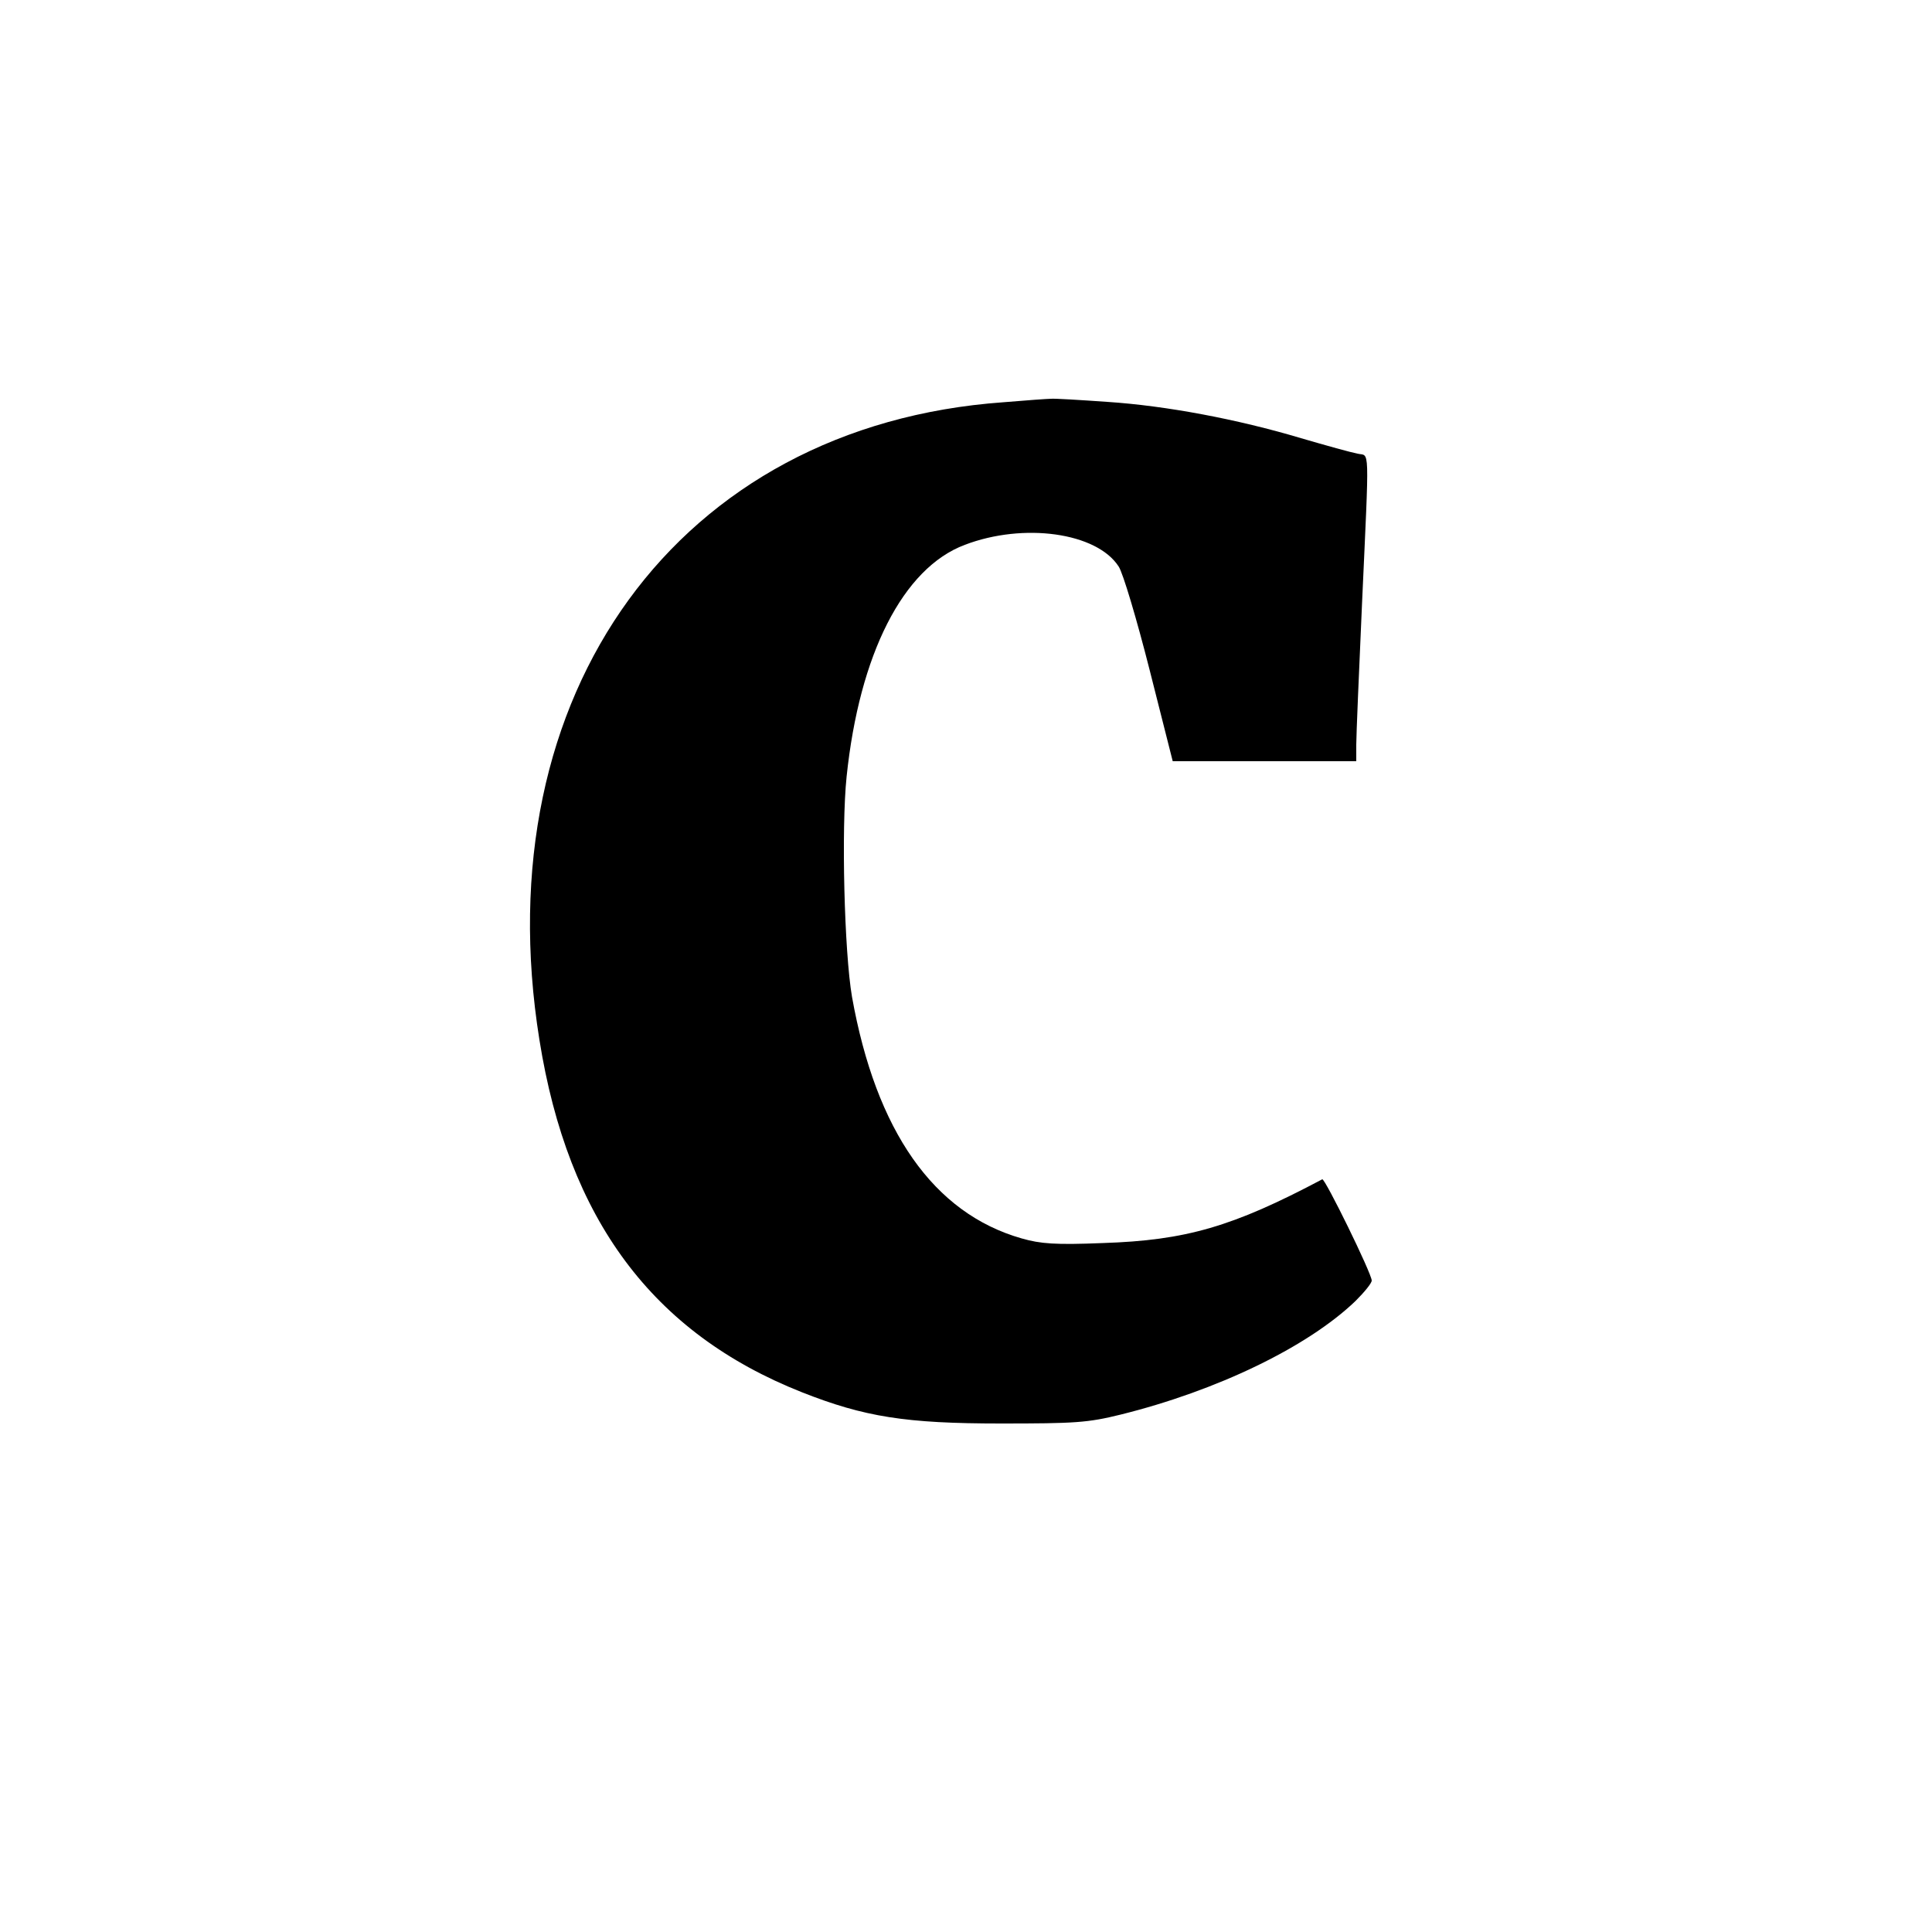 <?xml version="1.0" standalone="no"?>
<!DOCTYPE svg PUBLIC "-//W3C//DTD SVG 20010904//EN"
 "http://www.w3.org/TR/2001/REC-SVG-20010904/DTD/svg10.dtd">
<svg version="1.0" xmlns="http://www.w3.org/2000/svg"
 width="500pt" height="500pt" viewBox="0 0 500 500"
 preserveAspectRatio="xMidYMid meet">
<g transform="translate(0,500) scale(0.1,-0.1)"
fill="#000000" stroke="none">
<path d="M2597 3959 c-841 -60 -1345 -753 -1201 -1650 74 -465 293 -759 679
-912 162 -64 269 -81 515 -81 192 0 225 2 310 23 250 62 484 175 608 294 23
23 42 46 42 53 0 18 -121 265 -128 262 -232 -123 -353 -158 -568 -165 -123 -5
-161 -2 -210 12 -228 65 -377 278 -439 625 -20 116 -28 436 -14 570 33 317
146 540 306 600 152 58 341 32 398 -56 11 -16 47 -137 80 -267 l60 -237 238 0
237 0 0 43 c0 23 7 188 15 367 19 420 20 378 -12 386 -16 3 -81 21 -146 40
-164 49 -349 84 -502 94 -71 5 -137 9 -145 8 -8 0 -64 -4 -123 -9z"/>
</g>
</svg>
